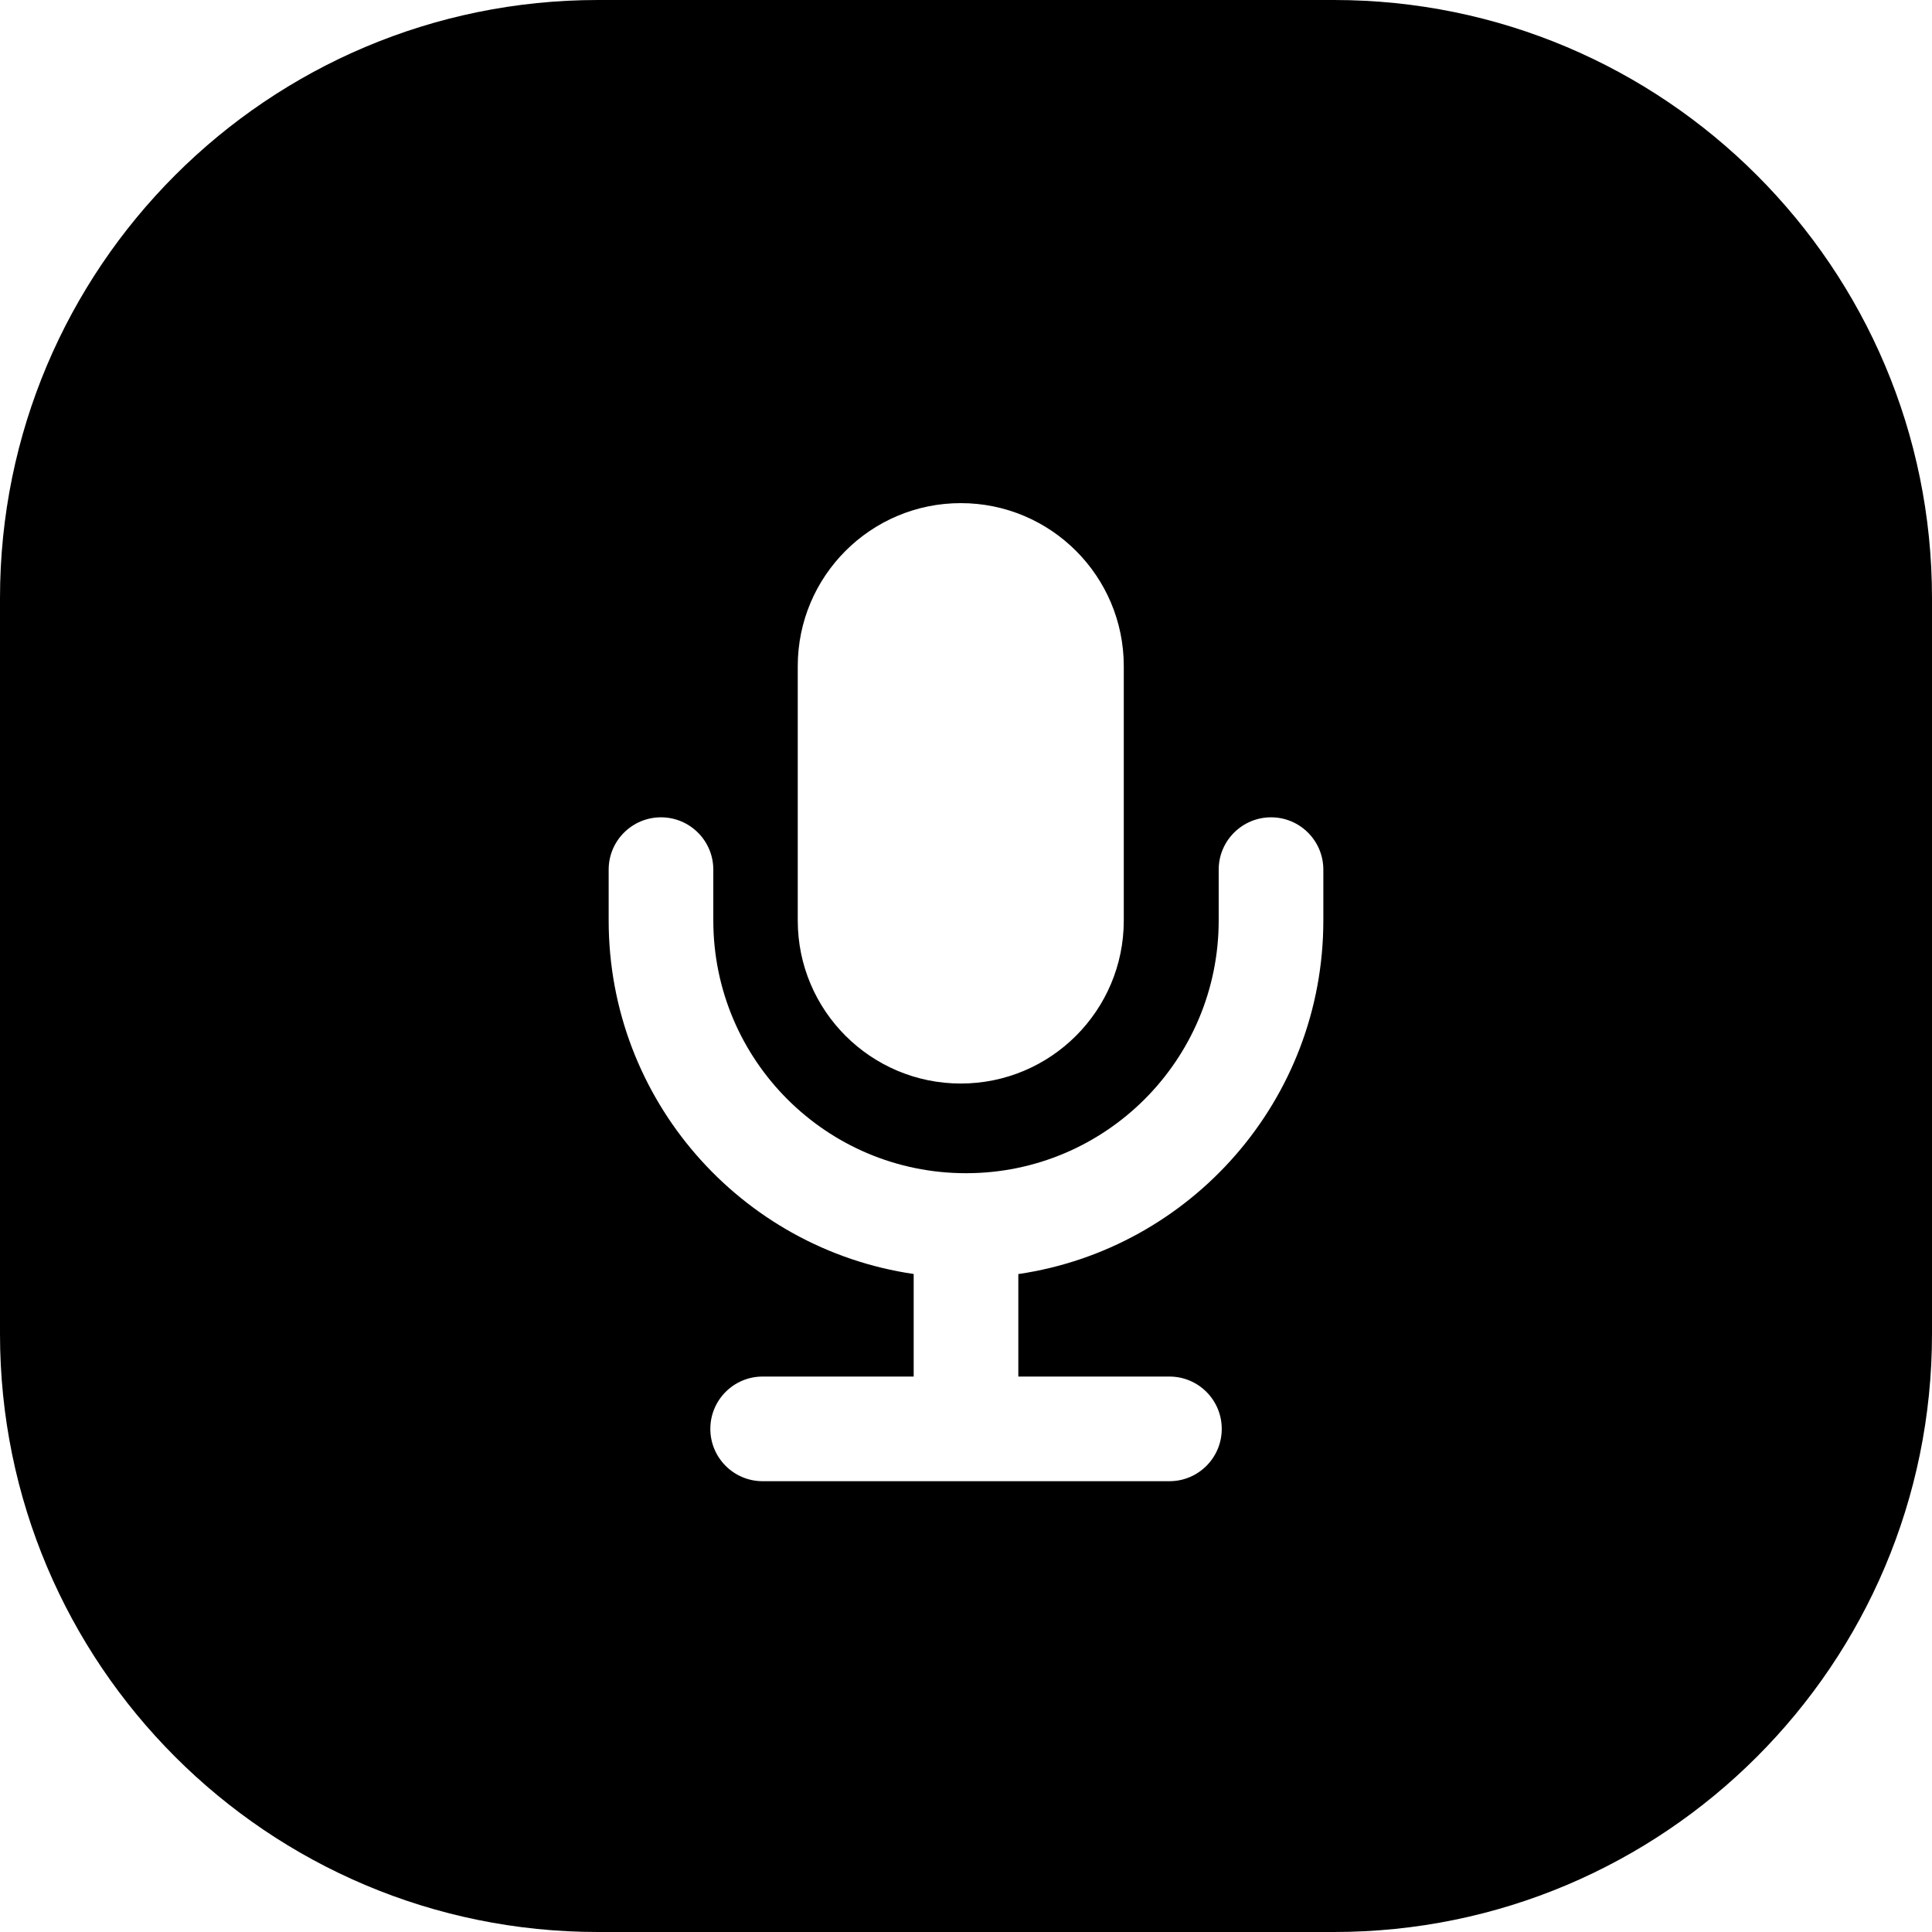 <svg width="24" height="24" viewBox="0 0 24 24" fill="none" xmlns="http://www.w3.org/2000/svg">
<path d="M0 7.429V16.571C0 20.674 3.326 24 7.429 24H16.571C20.674 24 24 20.674 24 16.571V7.429C24 3.326 20.674 0 16.571 0H7.429C3.326 0 0 3.326 0 7.429ZM9.91 8.275C9.91 7.157 10.817 6.25 11.935 6.25C13.053 6.25 13.96 7.157 13.96 8.275V11.435C13.96 12.553 13.053 13.46 11.935 13.46C10.817 13.46 9.91 12.553 9.91 11.435V8.275ZM8.861 10.803V11.434C8.861 13.168 10.266 14.574 12 14.574C13.734 14.574 15.139 13.168 15.139 11.434V10.803C15.139 10.444 15.431 10.153 15.79 10.153C16.148 10.153 16.439 10.444 16.439 10.803V11.434C16.439 13.665 14.793 15.512 12.65 15.827V17.1H14.527C14.886 17.1 15.177 17.391 15.177 17.75C15.177 18.109 14.886 18.4 14.527 18.4H9.474C9.115 18.4 8.824 18.109 8.824 17.75C8.824 17.391 9.115 17.1 9.474 17.1H11.35V15.826C9.206 15.512 7.561 13.665 7.561 11.434V10.803C7.561 10.444 7.852 10.153 8.211 10.153C8.57 10.153 8.861 10.444 8.861 10.803Z" fill="black"/>
</svg>
